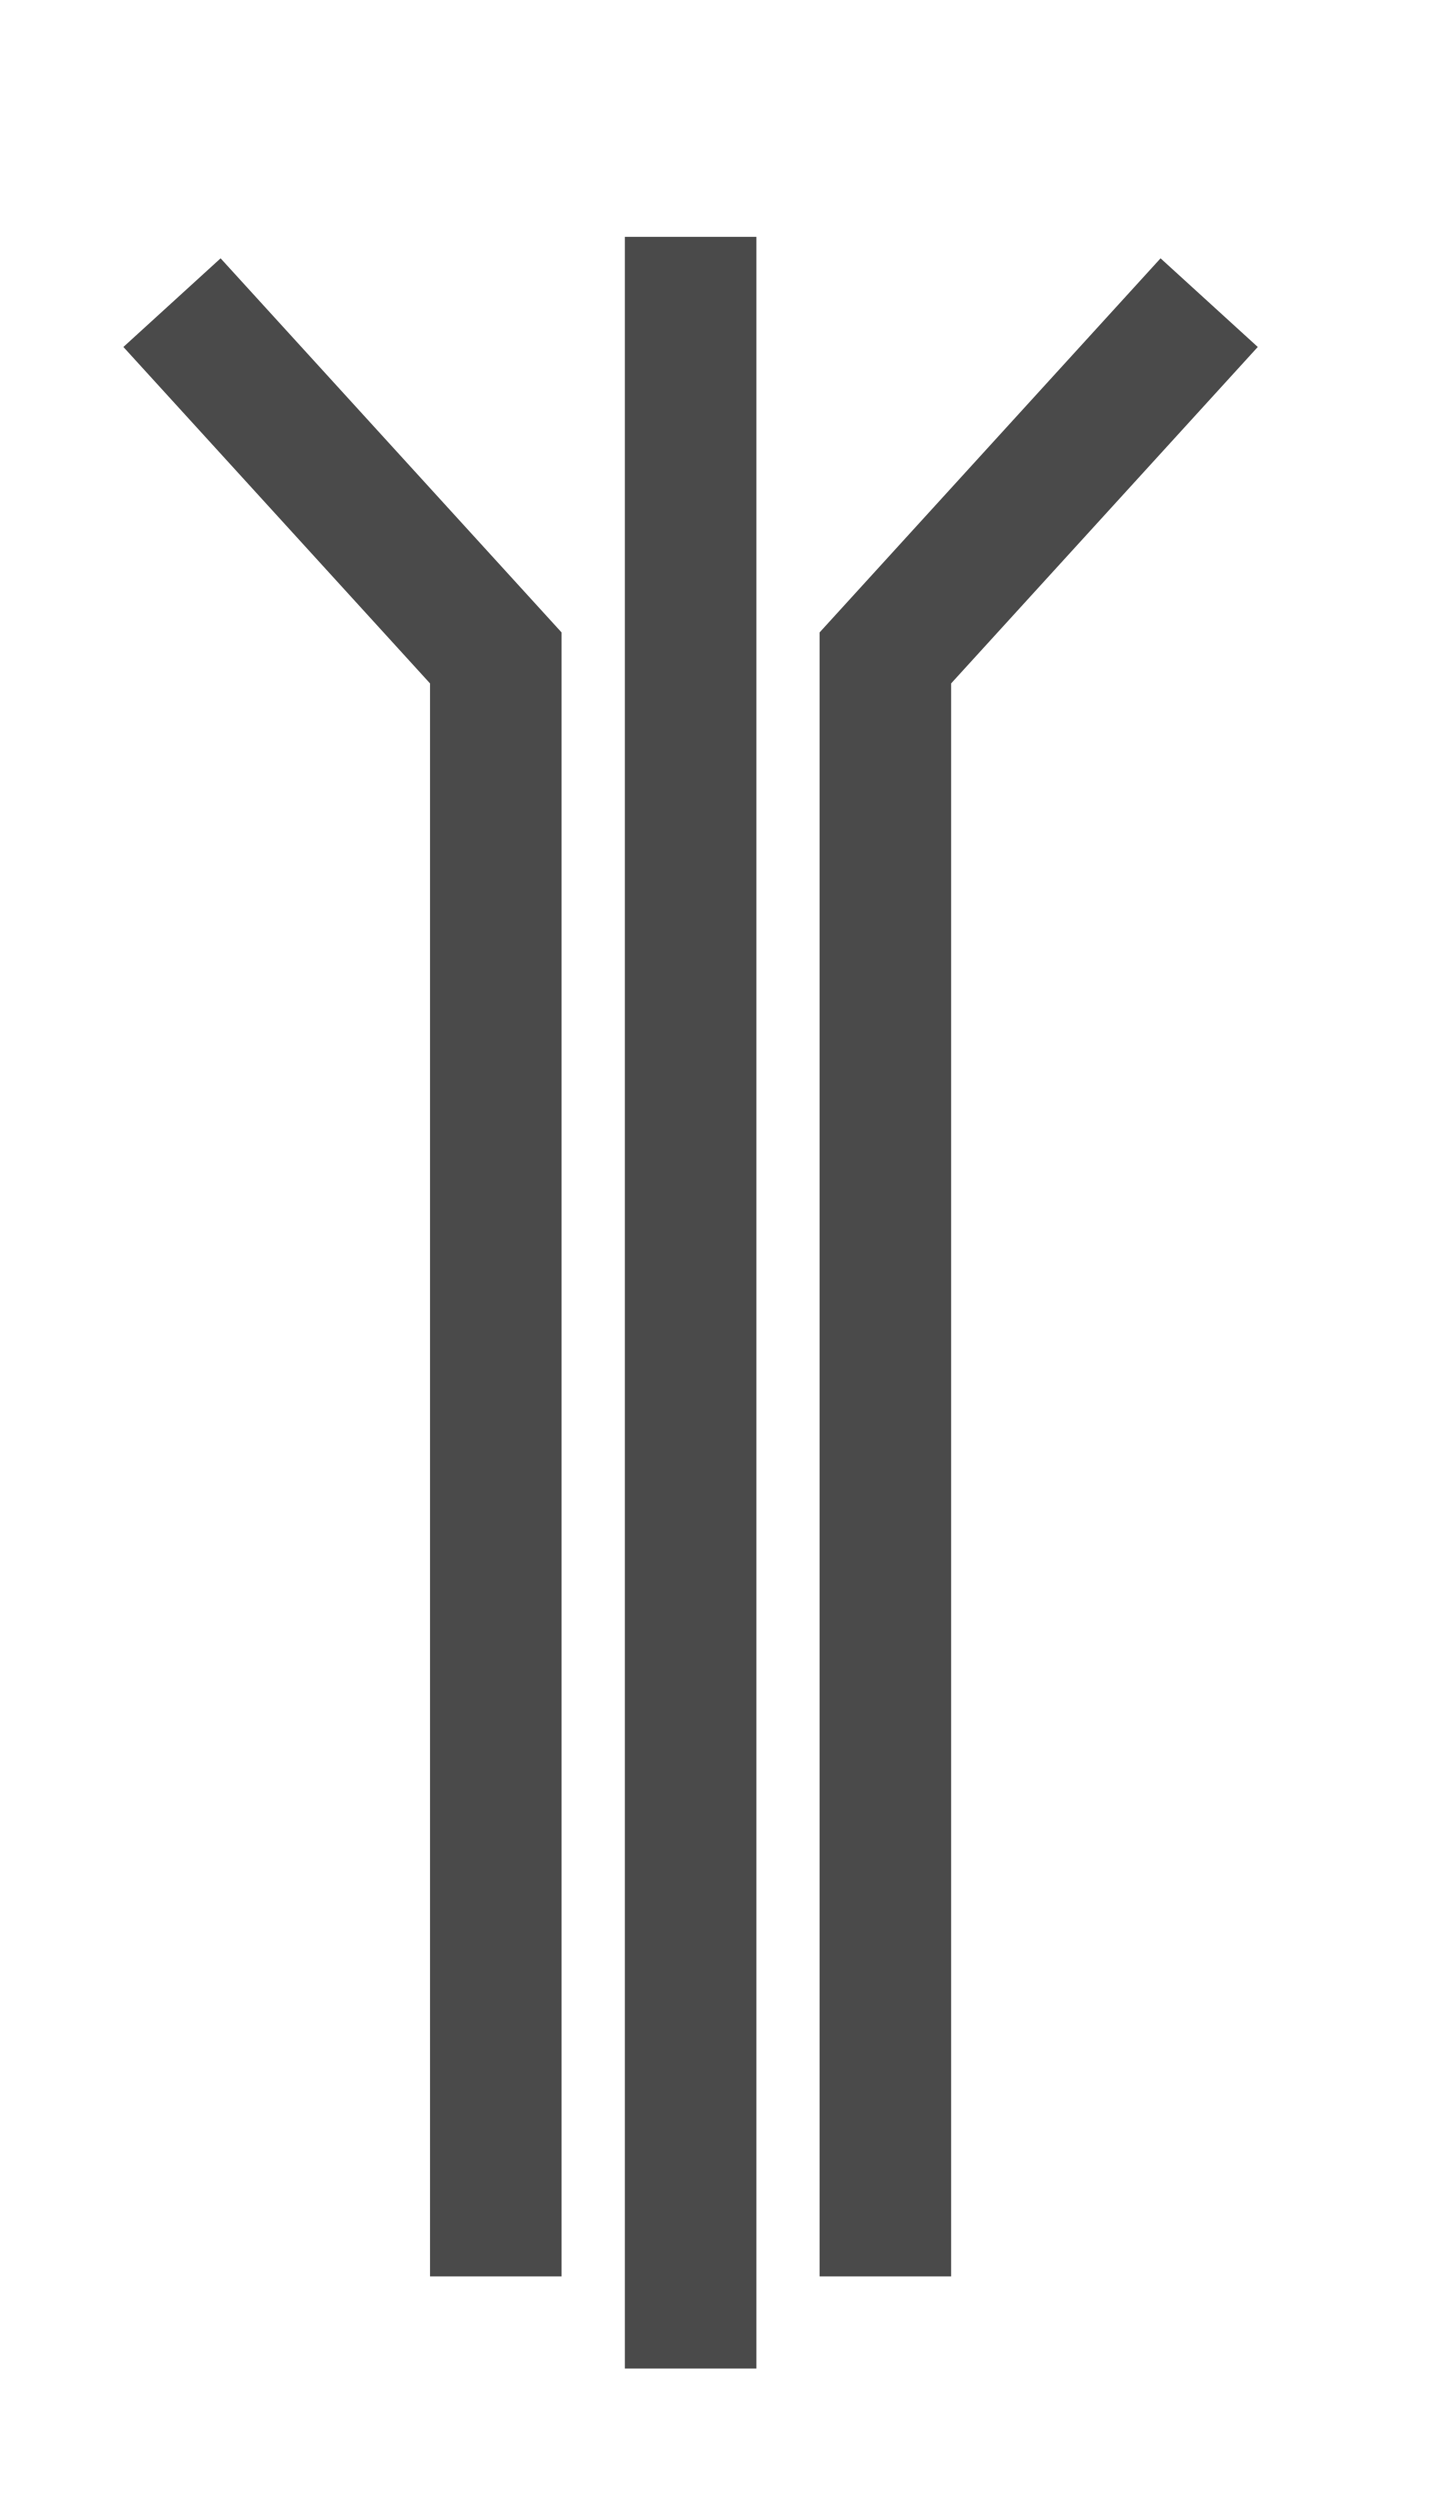 <?xml version="1.0" encoding="UTF-8" standalone="no"?>
<svg width="22px" height="38px" viewBox="0 0 22 38" version="1.1" xmlns="http://www.w3.org/2000/svg" xmlns:xlink="http://www.w3.org/1999/xlink" xmlns:sketch="http://www.bohemiancoding.com/sketch/ns">
    <title>braid-icon@2x</title>
    <description>Created with Sketch (http://www.bohemiancoding.com/sketch)</description>
    <defs></defs>
    <g id="Business-Card" stroke="none" stroke-width="1" fill="none" fill-rule="evenodd" sketch:type="MSPage">
        <g id="logo-black-copy" sketch:type="MSLayerGroup" transform="translate(2, 4)" stroke="#4A4A4A" stroke-width="2">
            <path d="M0.615,0.6 L5.538,6 L5.538,30.6" id="Path-3" sketch:type="MSShapeGroup"></path>
            <path d="M11.462,0.6 L16.385,6 L16.385,30.6" id="Path-3-copy" sketch:type="MSShapeGroup" transform="translate(13.923, 15.6) scale(-1, 1) translate(-13.923, -15.6) "></path>
            <path d="M8.5,-0.4 L8.5,32" id="Path-5" sketch:type="MSShapeGroup"></path>
        </g>
    </g>
</svg>